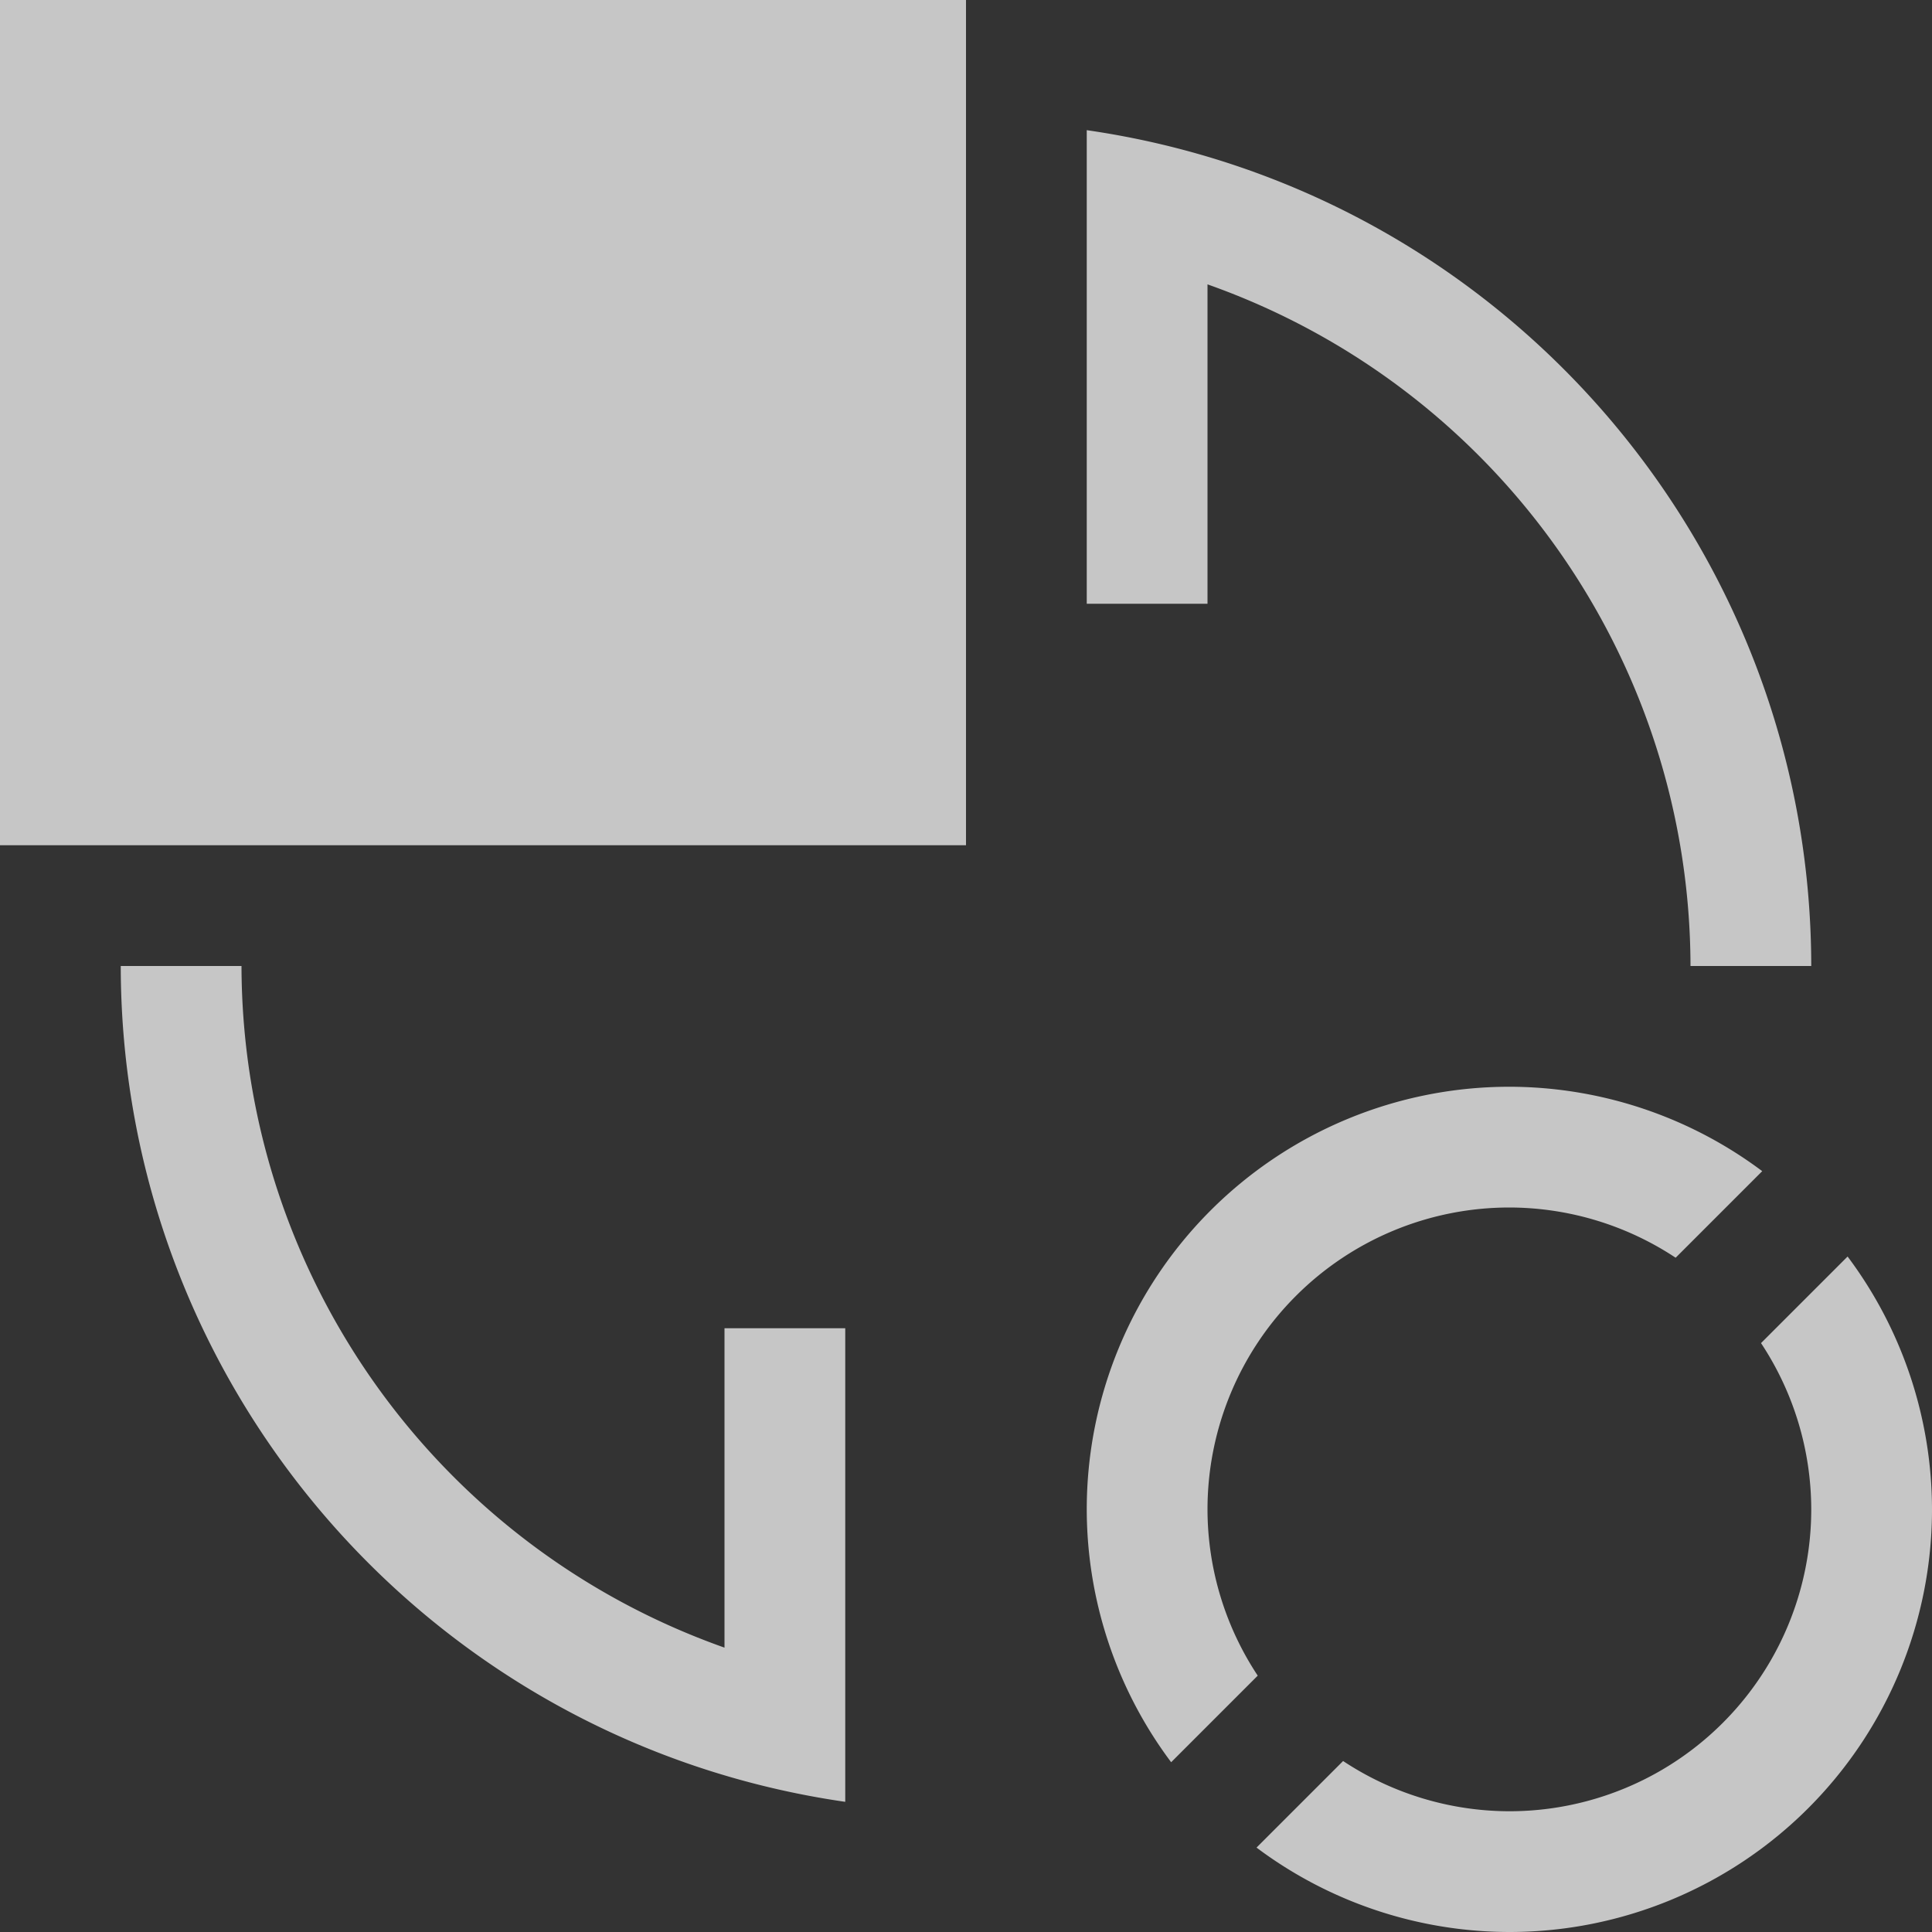 <?xml version="1.0" encoding="UTF-8" standalone="no"?>
<!-- Created with Inkscape (http://www.inkscape.org/) -->

<svg
   xmlns:dc="http://purl.org/dc/elements/1.1/"
   xmlns:cc="http://creativecommons.org/ns#"
   xmlns:rdf="http://www.w3.org/1999/02/22-rdf-syntax-ns#"
   xmlns:svg="http://www.w3.org/2000/svg"
   xmlns="http://www.w3.org/2000/svg"
   xmlns:sodipodi="http://sodipodi.sourceforge.net/DTD/sodipodi-0.dtd"
   xmlns:inkscape="http://www.inkscape.org/namespaces/inkscape"
   width="16"
   height="16"
   id="svg3869"
   version="1.1"
   inkscape:version="0.91 r13725"
   sodipodi:docname="exchange-positions-clockwise.svg">
  <rect width="100%" height="100%" fill="#333333" stroke="none"/>
  <defs
     id="defs3871">
    <style
       type="text/css"
       id="current-color-scheme">
      .ColorScheme-Text {
        color:#4d4d4d;
      }
      .ColorScheme-Background {
        color:#eff0f1;
      }
      .ColorScheme-Highlight {
        color:#3daee9;
      }
      .ColorScheme-ViewText {
        color:#31363b;
      }
      .ColorScheme-ViewBackground {
        color:#fcfcfc;
      }
      .ColorScheme-ViewHover {
        color:#93cee9;
      }
      .ColorScheme-ViewFocus{
        color:#3daee9;
      }
      .ColorScheme-ButtonText {
        color:#31363b;
      }
      .ColorScheme-ButtonBackground {
        color:#eff0f1;
      }
      .ColorScheme-ButtonHover {
        color:#93cee9;
      }
      .ColorScheme-ButtonFocus{
        color:#3daee9;
      }
      </style>
  </defs>
  <sodipodi:namedview
     id="base"
     pagecolor="#ffffff"
     bordercolor="#666666"
     borderopacity="1.0"
     inkscape:pageopacity="0.0"
     inkscape:pageshadow="2"
     inkscape:zoom="22.627416"
     inkscape:cx="-1.8657095"
     inkscape:cy="12.032563"
     inkscape:document-units="px"
     inkscape:current-layer="layer1"
     showgrid="false"
     fit-margin-top="0"
     fit-margin-left="0"
     fit-margin-right="0"
     fit-margin-bottom="0"
     inkscape:window-width="1600"
     inkscape:window-height="847"
     inkscape:window-x="0"
     inkscape:window-y="30"
     inkscape:window-maximized="1"
     inkscape:showpageshadow="false"
     inkscape:snap-bbox="true"
     inkscape:object-nodes="true"
     showguides="false">
    <inkscape:grid
       type="xygrid"
       id="grid4132" />
    <sodipodi:guide
       position="2,20"
       orientation="18,0"
       id="guide4138" />
    <sodipodi:guide
       position="2,2"
       orientation="0,18"
       id="guide4140" />
    <sodipodi:guide
       position="20,2"
       orientation="-18,0"
       id="guide4142" />
    <sodipodi:guide
       position="20,20"
       orientation="0,-18"
       id="guide4144" />
    <sodipodi:guide
       position="3,19"
       orientation="16,0"
       id="guide4146" />
    <sodipodi:guide
       position="3,3"
       orientation="0,16"
       id="guide4148" />
    <sodipodi:guide
       position="19,3"
       orientation="-16,0"
       id="guide4150" />
    <sodipodi:guide
       position="19,19"
       orientation="0,-16"
       id="guide4152" />
  </sodipodi:namedview>
  <g
     inkscape:label="Capa 1"
     inkscape:groupmode="layer"
     id="layer1"
     transform="translate(-326,-540.362)">
    <path
       style="color:#4d4d4d;opacity:0.72;fill:#ffffff;fill-opacity:1;stroke:none;stroke-opacity:1"
       d="m 326,540.362 0,7 8,0 0,-7 -8,0 z m 9,1.078 0,1.012 0,2.91 1,0 0,-2.645 c 2.393,0.846 3.995,3.106 4,5.645 l 1,0 c -0.003,-3.477 -2.558,-6.425 -6,-6.922 z m -8,6.922 c 0.003,3.477 2.558,6.425 6,6.922 l 0,-1.012 0,-2.91 -1,0 0,2.645 c -2.393,-0.846 -3.995,-3.106 -4,-5.645 l -1,0 z m 11.5,1 a 3.5,3.5 0 0 0 -3.5,3.5 3.5,3.5 0 0 0 0.699,2.094 l 0.717,-0.717 A 2.5,2.5 0 0 1 336,552.862 a 2.5,2.5 0 0 1 2.5,-2.5 2.5,2.5 0 0 1 1.377,0.416 l 0.717,-0.717 A 3.5,3.5 0 0 0 338.5,549.362 Z m 2.801,1.406 -0.717,0.717 A 2.5,2.5 0 0 1 341,552.862 a 2.5,2.5 0 0 1 -2.5,2.5 2.5,2.5 0 0 1 -1.377,-0.416 l -0.717,0.717 a 3.5,3.5 0 0 0 2.094,0.699 3.5,3.5 0 0 0 3.5,-3.5 3.5,3.5 0 0 0 -0.699,-2.094 z"
       id="rect4253"
       inkscape:connector-curvature="0" />
  </g>
</svg>
